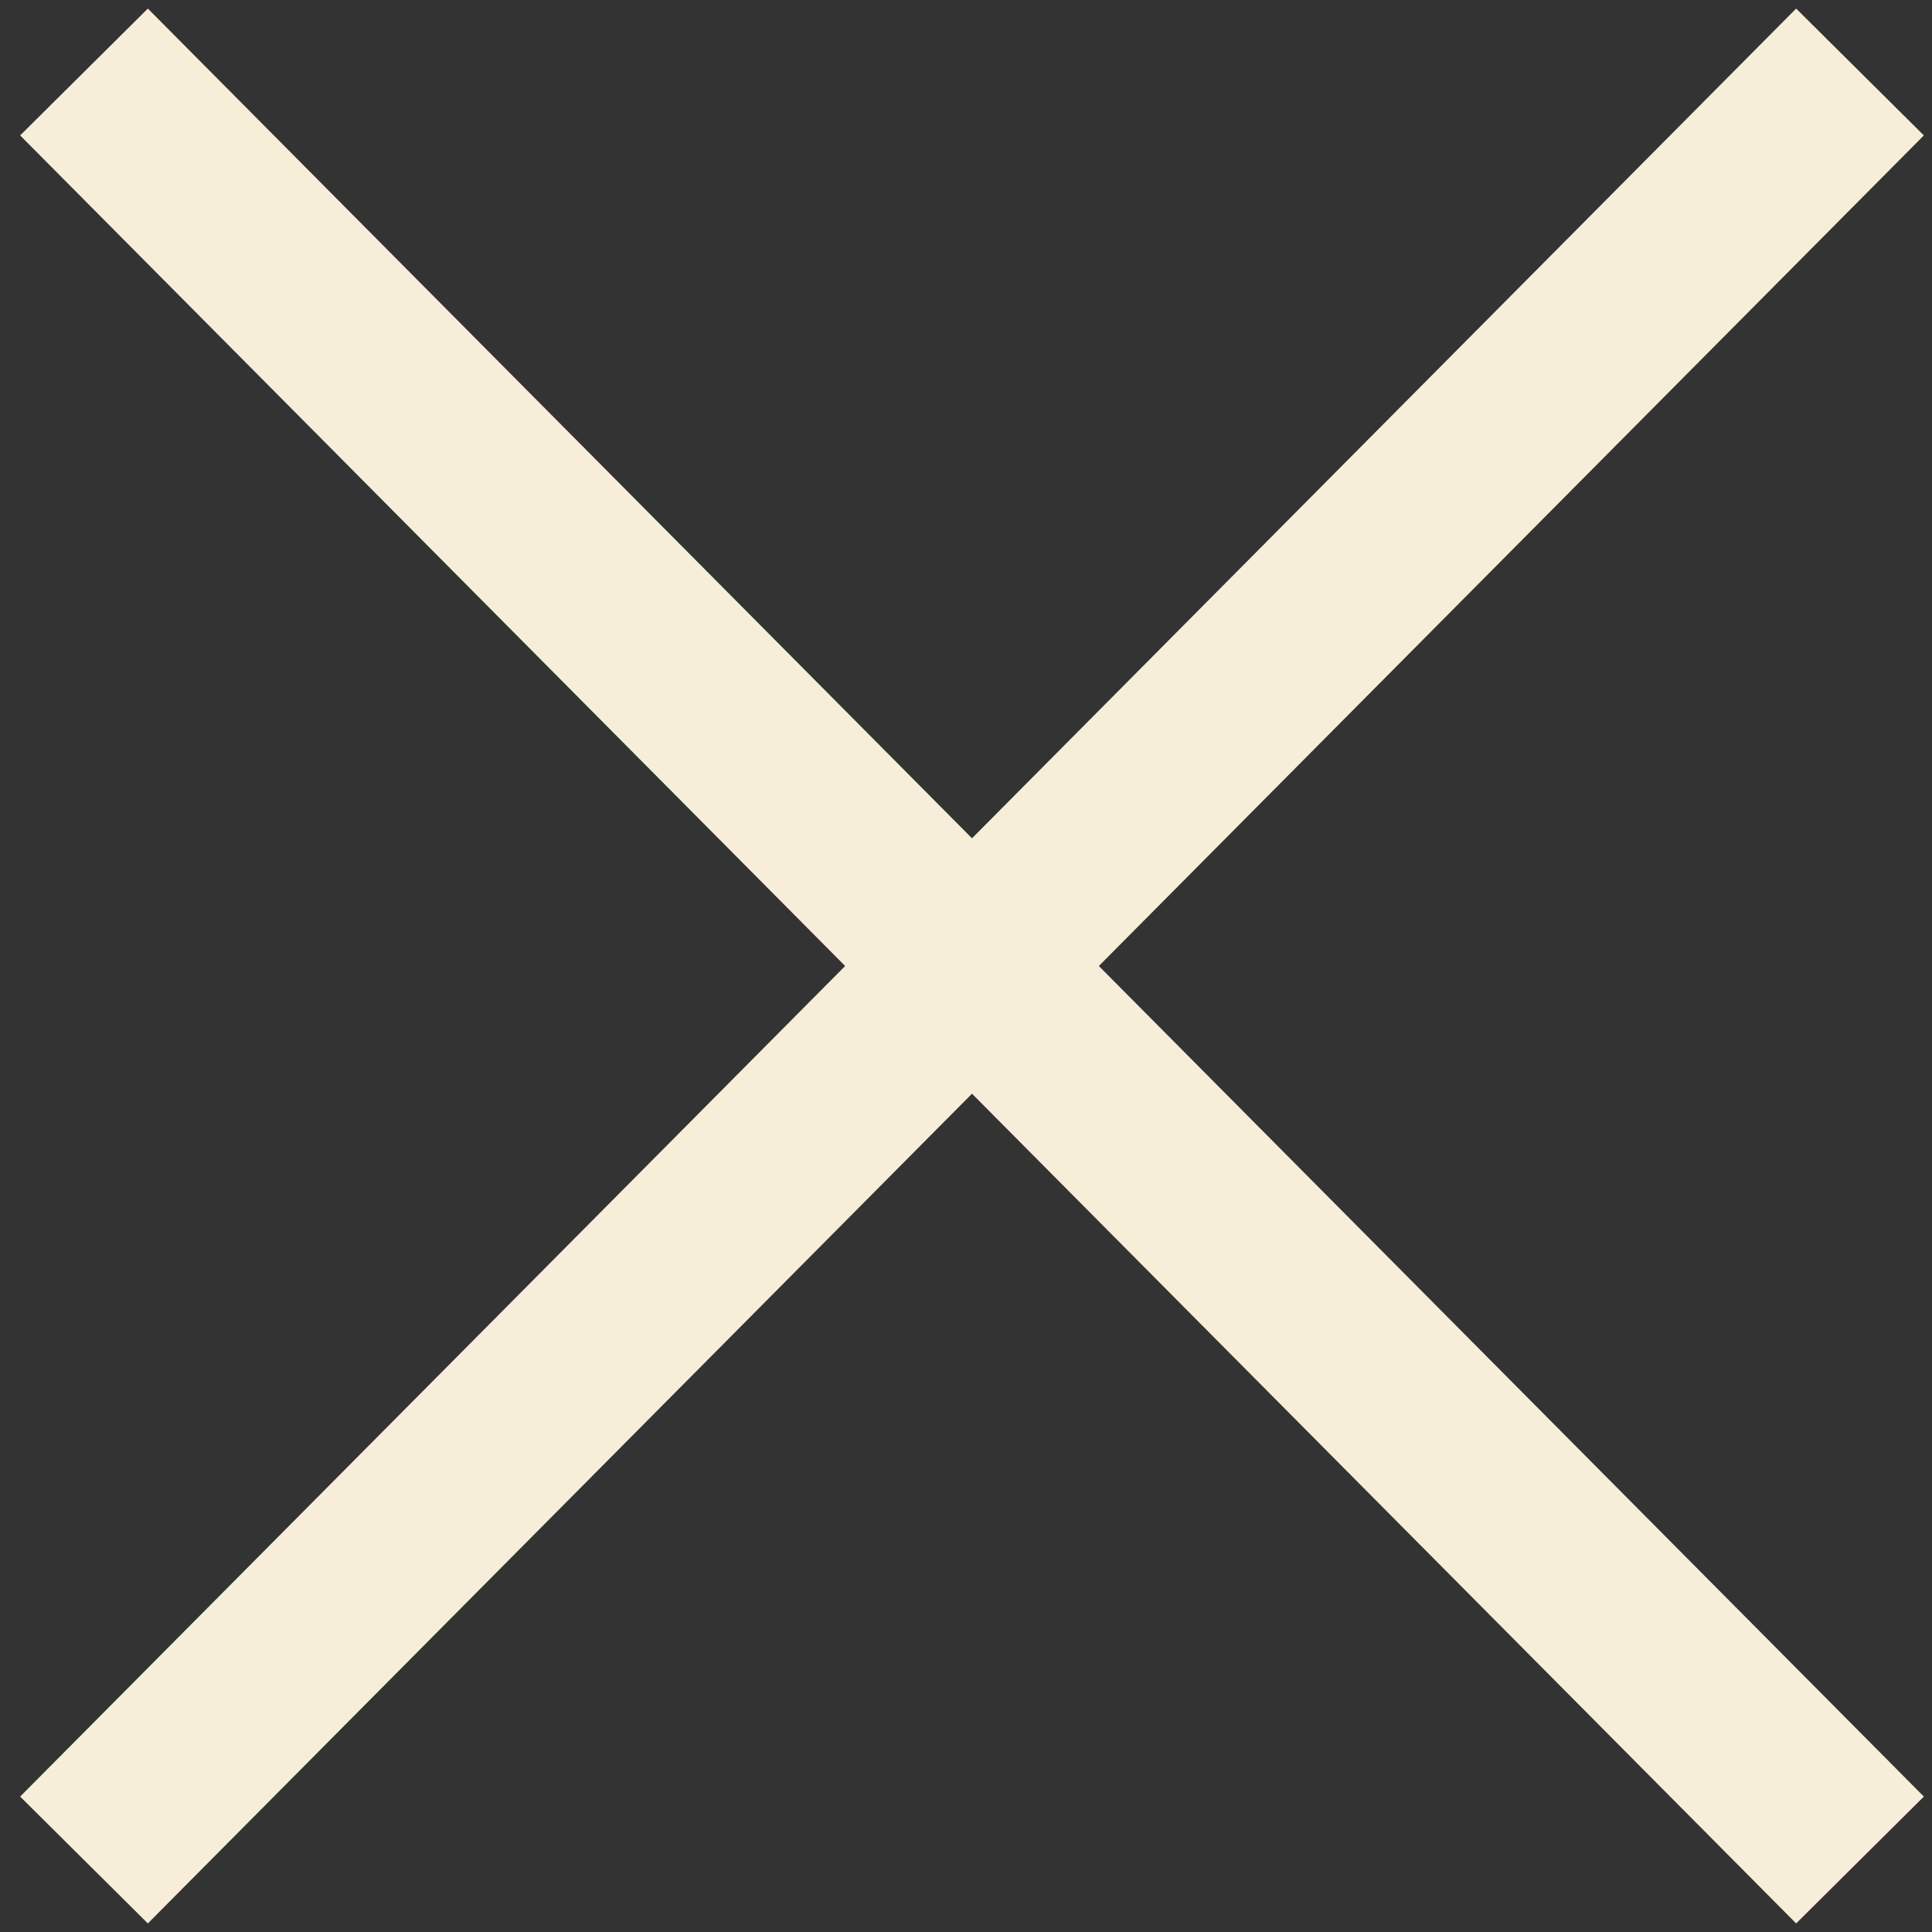 <?xml version="1.0" encoding="utf-8"?>
<!-- Generator: Adobe Illustrator 21.0.0, SVG Export Plug-In . SVG Version: 6.00 Build 0)  -->
<svg version="1.1" id="Layer_1" xmlns="http://www.w3.org/2000/svg" xmlns:xlink="http://www.w3.org/1999/xlink" x="0px" y="0px"
	 viewBox="0 0 16.1 16.1" style="enable-background:new 0 0 16.1 16.1;" xml:space="preserve">
<rect x="0" y="0" width="16.1" height="16.1" fill="#333333" stroke="none"/>
<style type="text/css">
	.st0{fill:none;stroke:#F6EED9;stroke-width:1.5;stroke-miterlimit:10;}
</style>
<line class="st0" x1="15.5" y1="15.5" x2="0.7" y2="0.6"/>
<line class="st0" x1="15.5" y1="0.6" x2="0.7" y2="15.5"/>
</svg>
